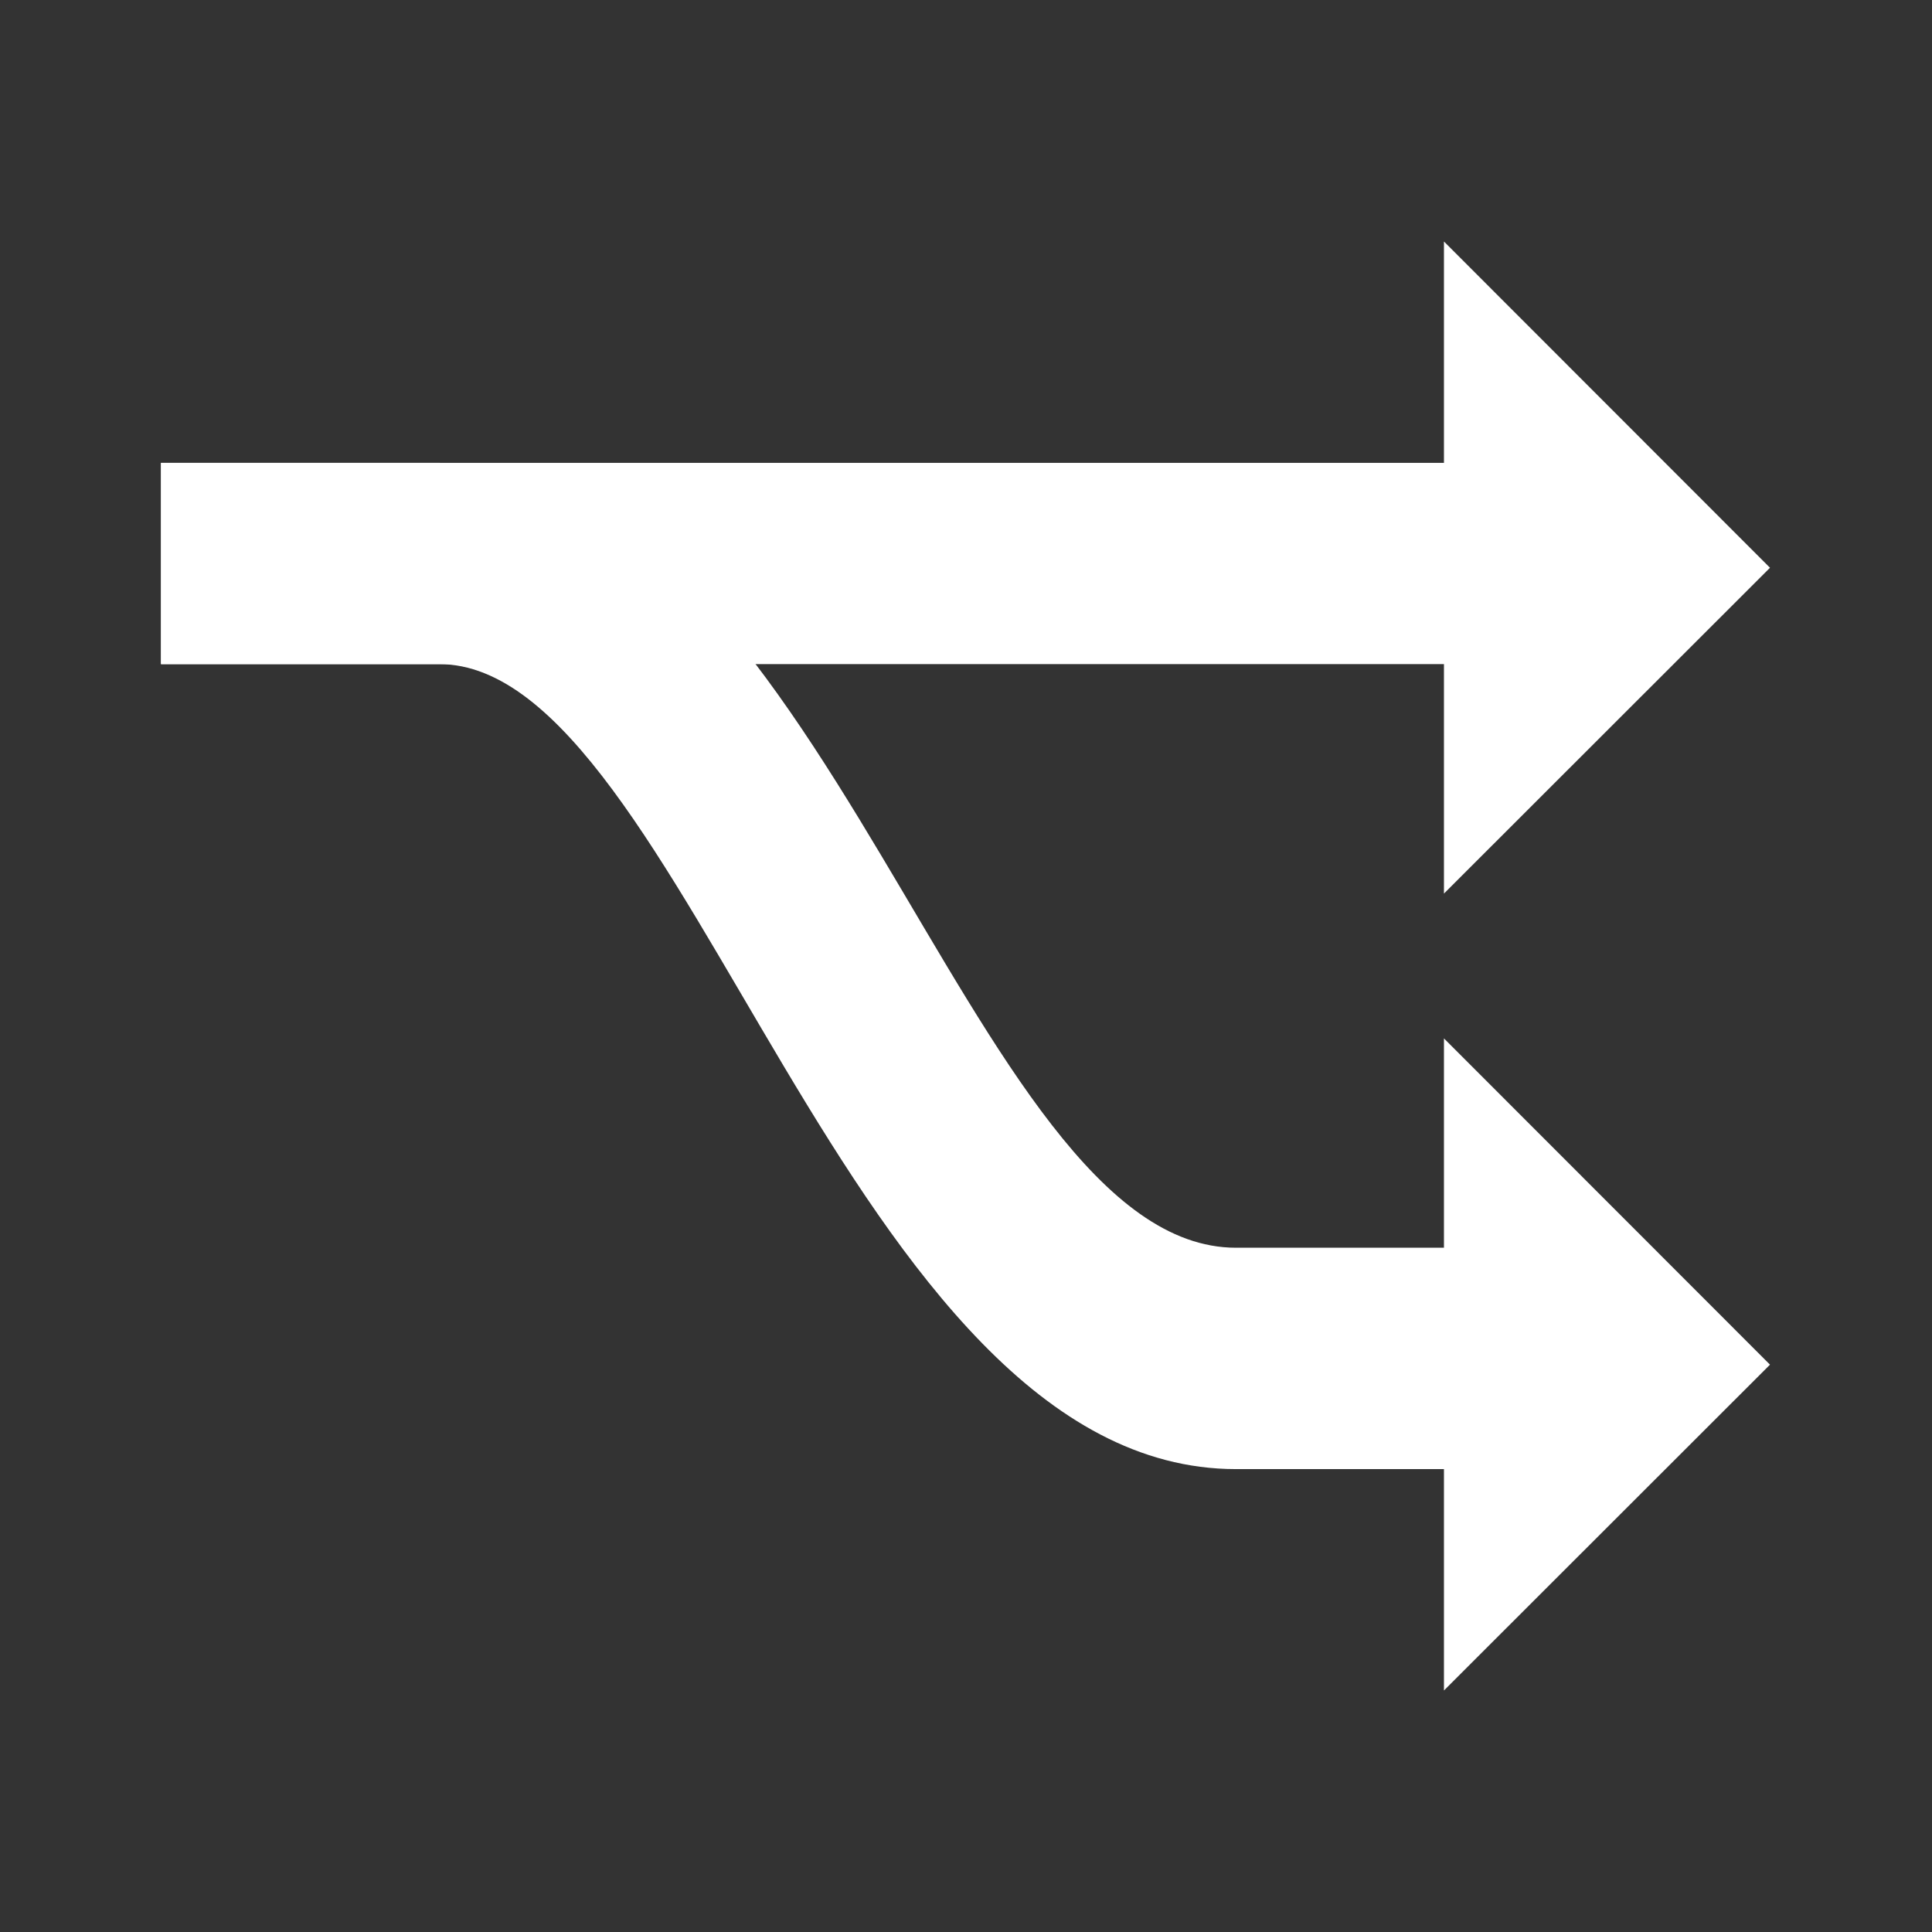 <?xml version="1.0" encoding="utf-8"?>
<!-- Generator: Adobe Illustrator 16.2.0, SVG Export Plug-In . SVG Version: 6.00 Build 0)  -->
<!DOCTYPE svg PUBLIC "-//W3C//DTD SVG 1.1//EN" "http://www.w3.org/Graphics/SVG/1.1/DTD/svg11.dtd">
<svg version="1.1" id="Layer_1" xmlns="http://www.w3.org/2000/svg" xmlns:xlink="http://www.w3.org/1999/xlink" x="0px" y="0px"
	 width="96.001px" height="96px" viewBox="0 0 96.001 96" enable-background="new 0 0 96.001 96" xml:space="preserve">
<rect x="0" y="0" width="96.001" height="96" fill="#333333" stroke="none"/>
<g id="New_Symbol_83">
</g>
<g id="fork">
	<rect x="8" y="23" fill="#FFFFFF" width="64" height="10"/>
	<path fill="#FFFFFF" d="M72,62c0,0-7.998,0-10.58,0c-13.414,0-20.418-39-39.598-39C14.506,23,8,23,8,23v10c0,0,6.506,0,13.822,0
		c12.195,0,20.301,40,39.598,40C64.002,73,72,73,72,73V62z"/>
	<polyline fill="#FFFFFF" points="71.75,84 87.951,67.81 71.75,51.598 	"/>
	<polyline fill="#FFFFFF" points="71.75,44.402 87.951,28.212 71.75,12 	"/>
</g>
<g id="share">
</g>
<g id="lock">
</g>
<g id="unlock">
</g>
<g id="trash">
</g>
</svg>
